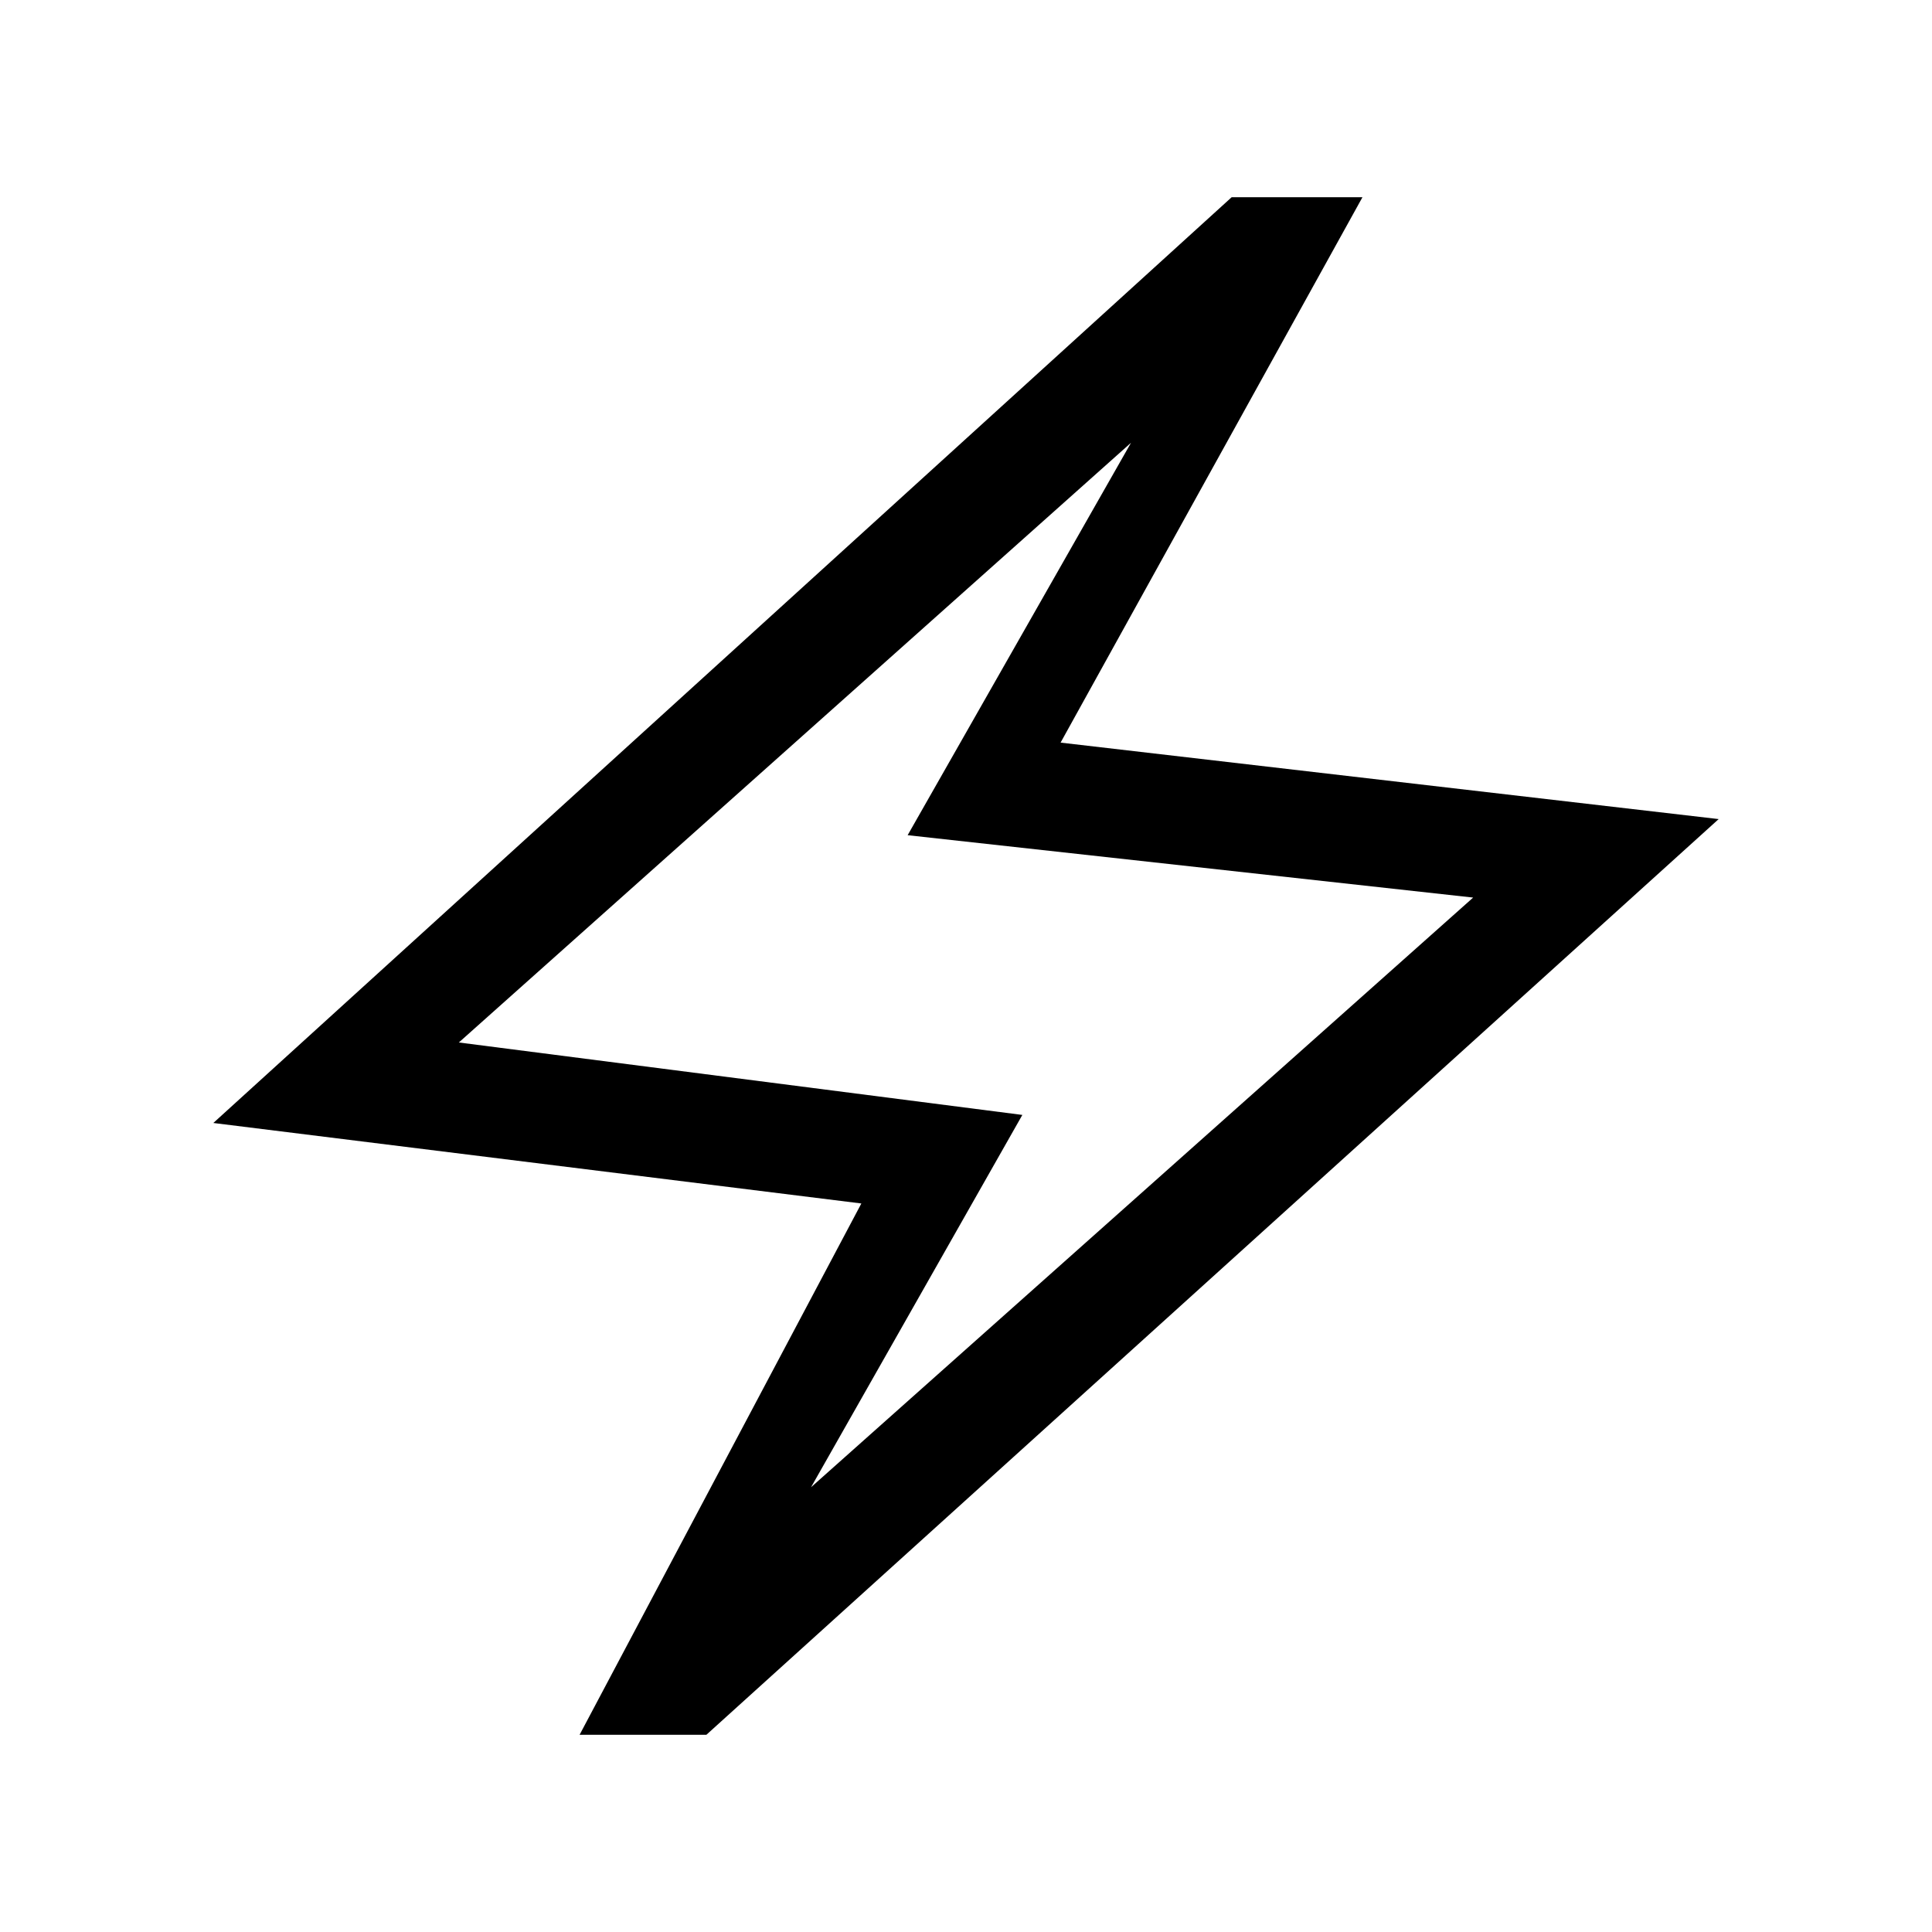 <svg xmlns="http://www.w3.org/2000/svg" height="24" viewBox="0 -960 960 960" width="24"><path d="m288-98 140-264-322-40 506-460h65L527-591l327 38L351-98h-63Zm115-123 329-293-281-31 111-195-334 298 280 36-105 185Zm77-259Z"/></svg>